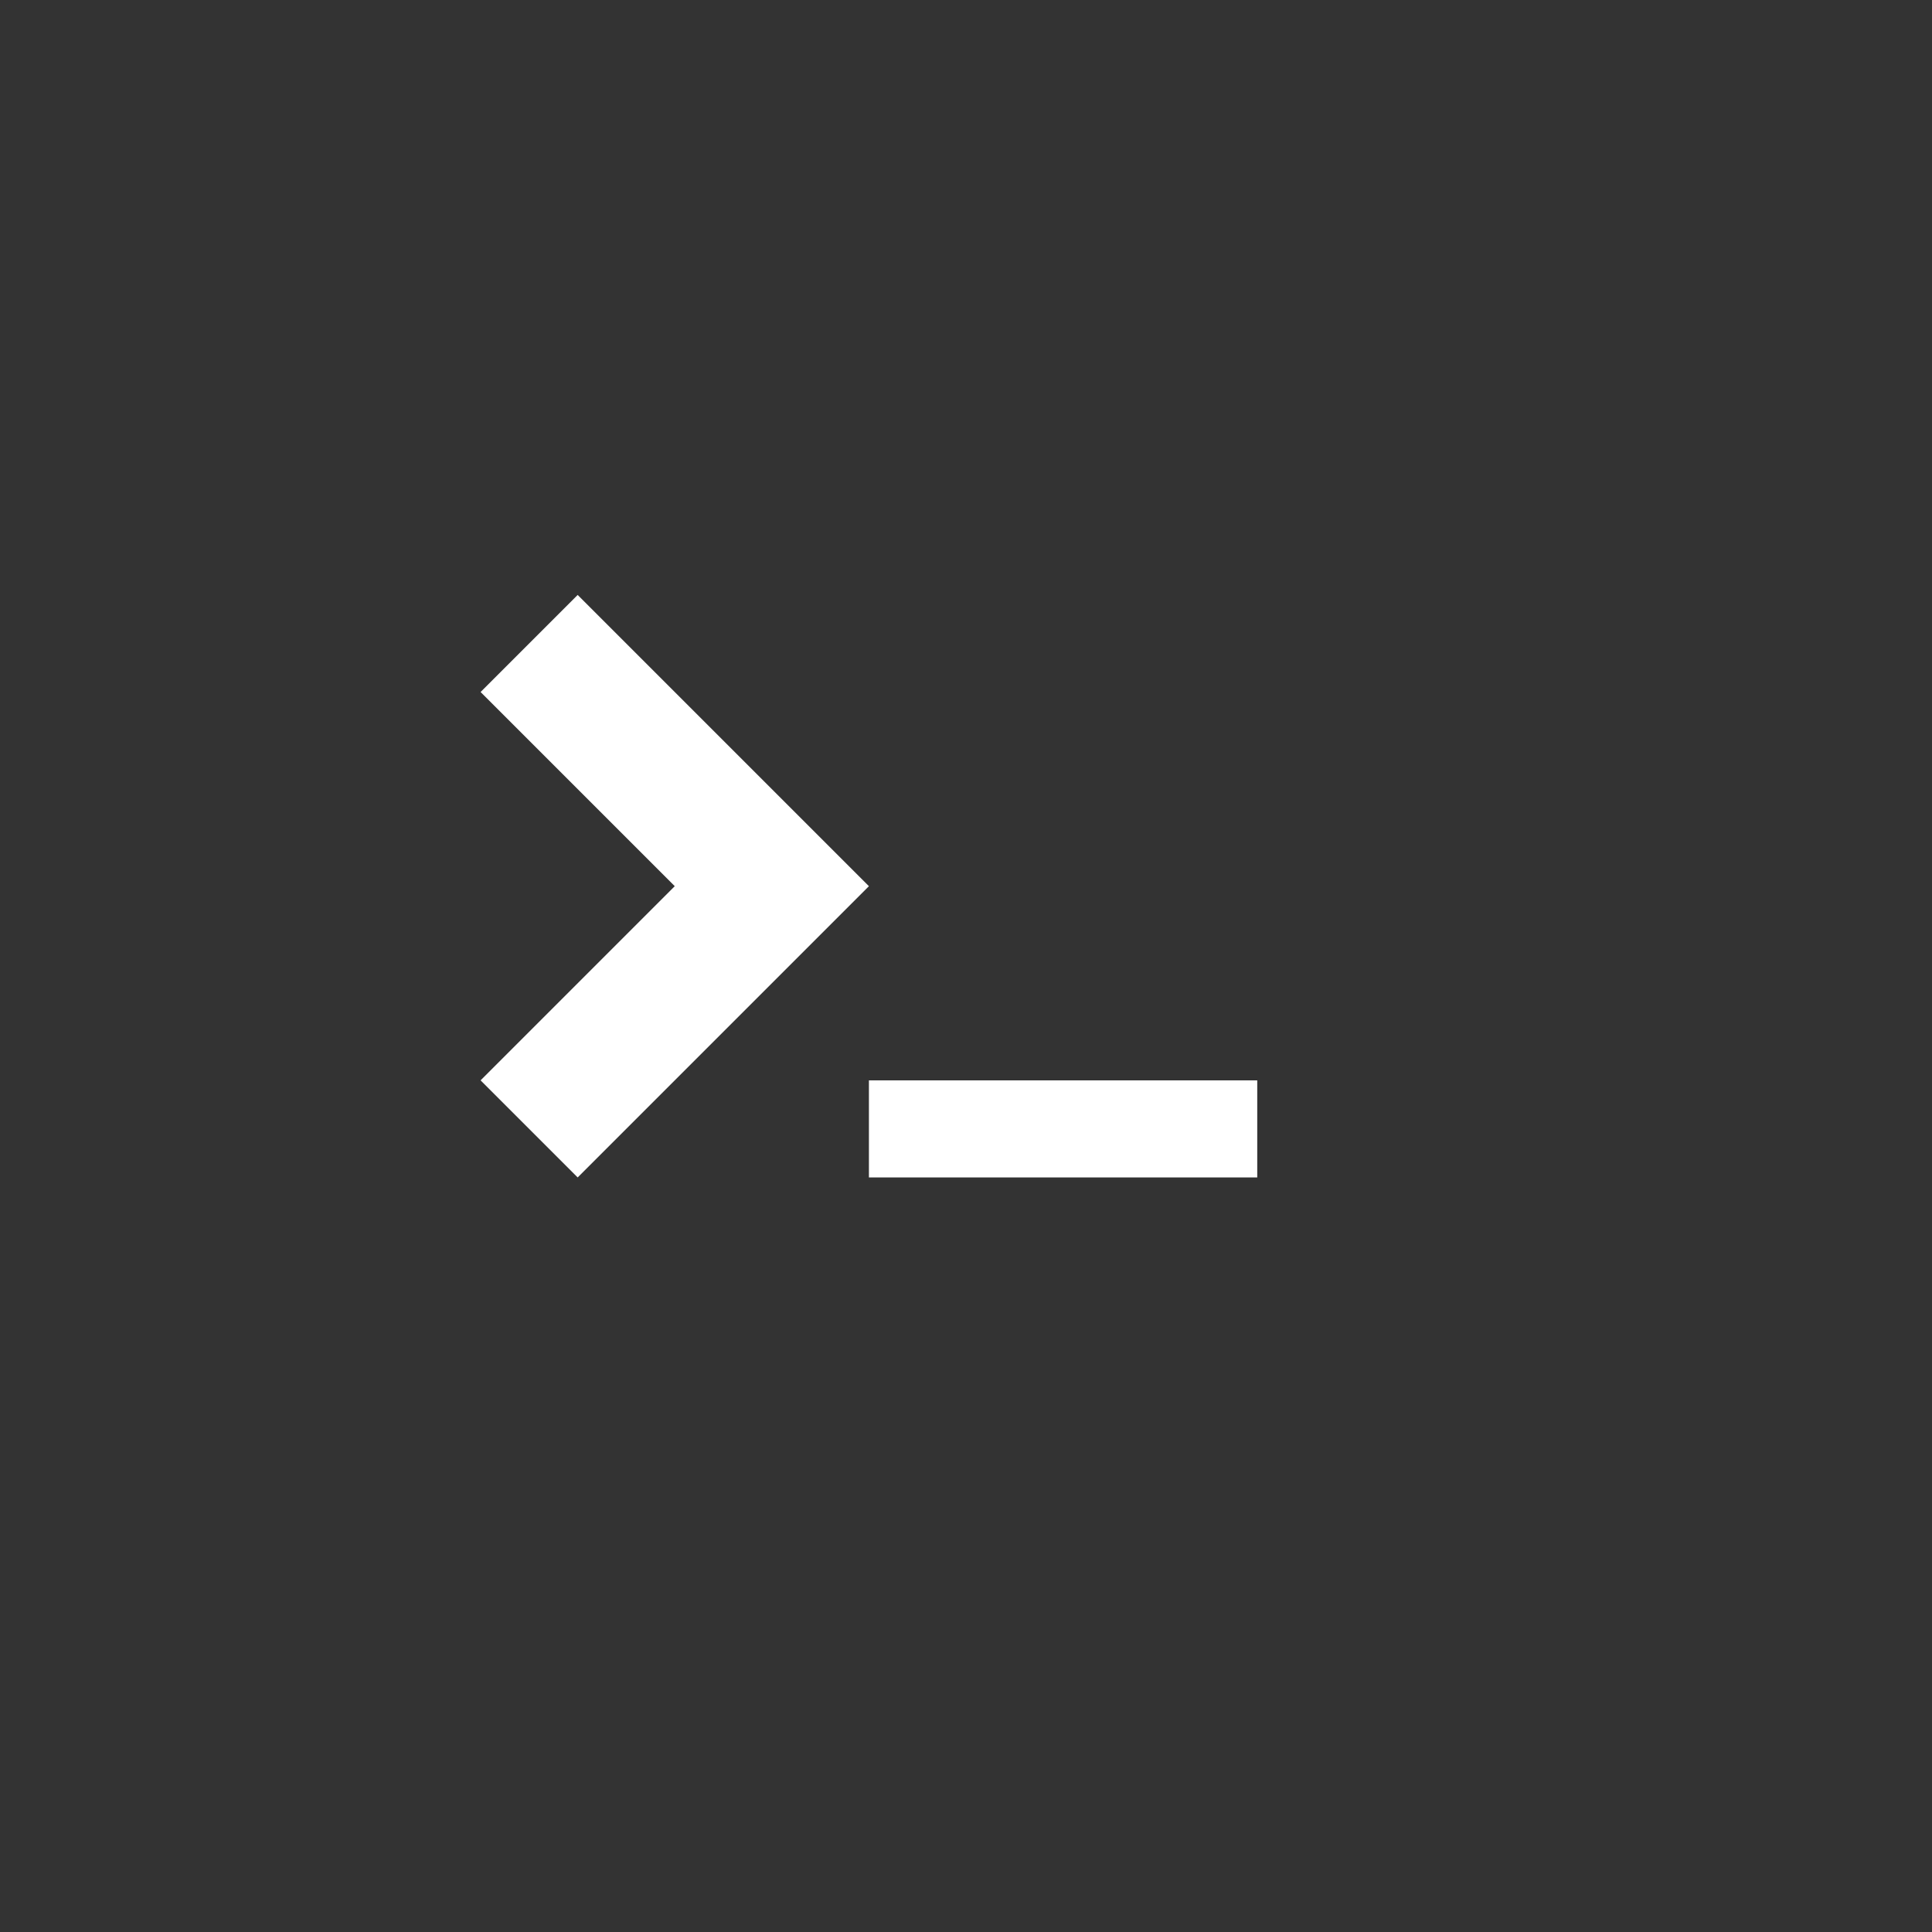 <svg width="800px" height="800px" viewBox="0 0 32 32" version="1.1" xmlns="http://www.w3.org/2000/svg" xmlns:xlink="http://www.w3.org/1999/xlink">
    <rect x="0" y="0" width="32" height="32" fill="#333333" stroke="none"/>
    <path fill="#ffffff" d="M14.392 17.894h6.432v1.608h-6.432v-1.608zM9.568 19.502l4.824-4.824-4.824-4.824-1.608 1.608 3.216 3.216-3.216 3.216z"></path>
</svg>